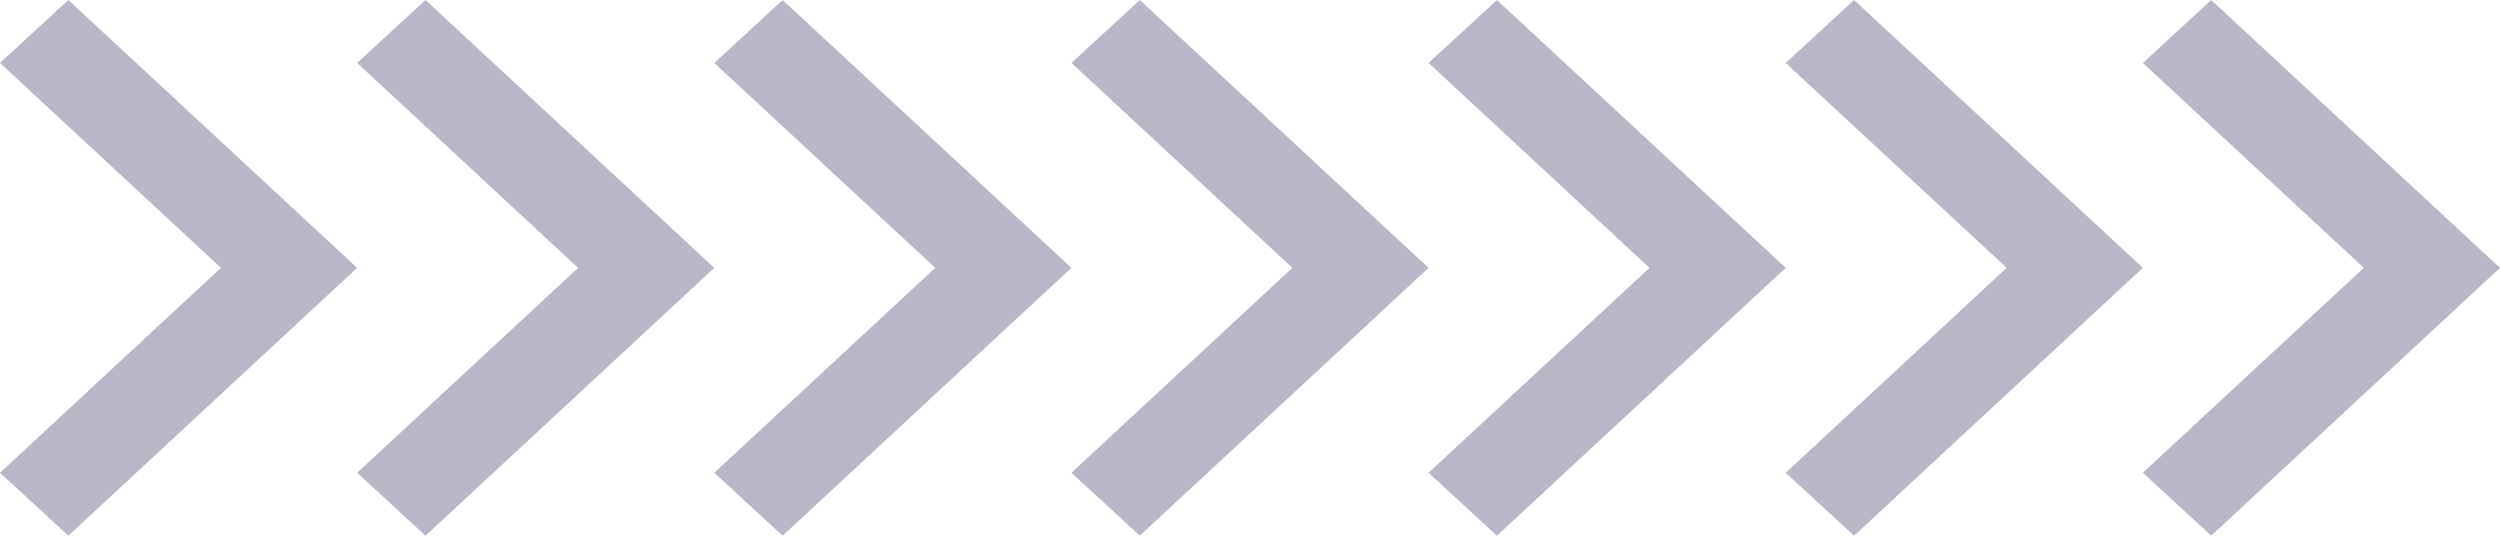 <svg width="56" height="12" viewBox="0 0 56 12" fill="none" xmlns="http://www.w3.org/2000/svg">
<path d="M-6.16331e-08 10.59L4.949 6L-4.62904e-07 1.41L1.531 -6.6922e-08L8 6L1.531 12L-6.16331e-08 10.59Z" fill="#B9B6C8"/>
<path d="M8 10.59L12.949 6L8 1.41L9.531 -6.6922e-08L16 6L9.531 12L8 10.59Z" fill="#B9B6C8"/>
<path d="M16 10.59L20.949 6L16 1.41L17.531 -6.6922e-08L24 6L17.531 12L16 10.59Z" fill="#B9B6C8"/>
<path d="M24 10.59L28.949 6L24 1.41L25.531 -6.6922e-08L32 6L25.531 12L24 10.59Z" fill="#B9B6C8"/>
<path d="M32 10.59L36.949 6L32 1.41L33.531 -6.6922e-08L40 6L33.531 12L32 10.59Z" fill="#B9B6C8"/>
<path d="M40 10.59L44.949 6L40 1.41L41.531 -6.6922e-08L48 6L41.531 12L40 10.59Z" fill="#B9B6C8"/>
<path d="M48 10.59L52.949 6L48 1.41L49.531 -6.6922e-08L56 6L49.531 12L48 10.59Z" fill="#B9B6C8"/>
</svg>
